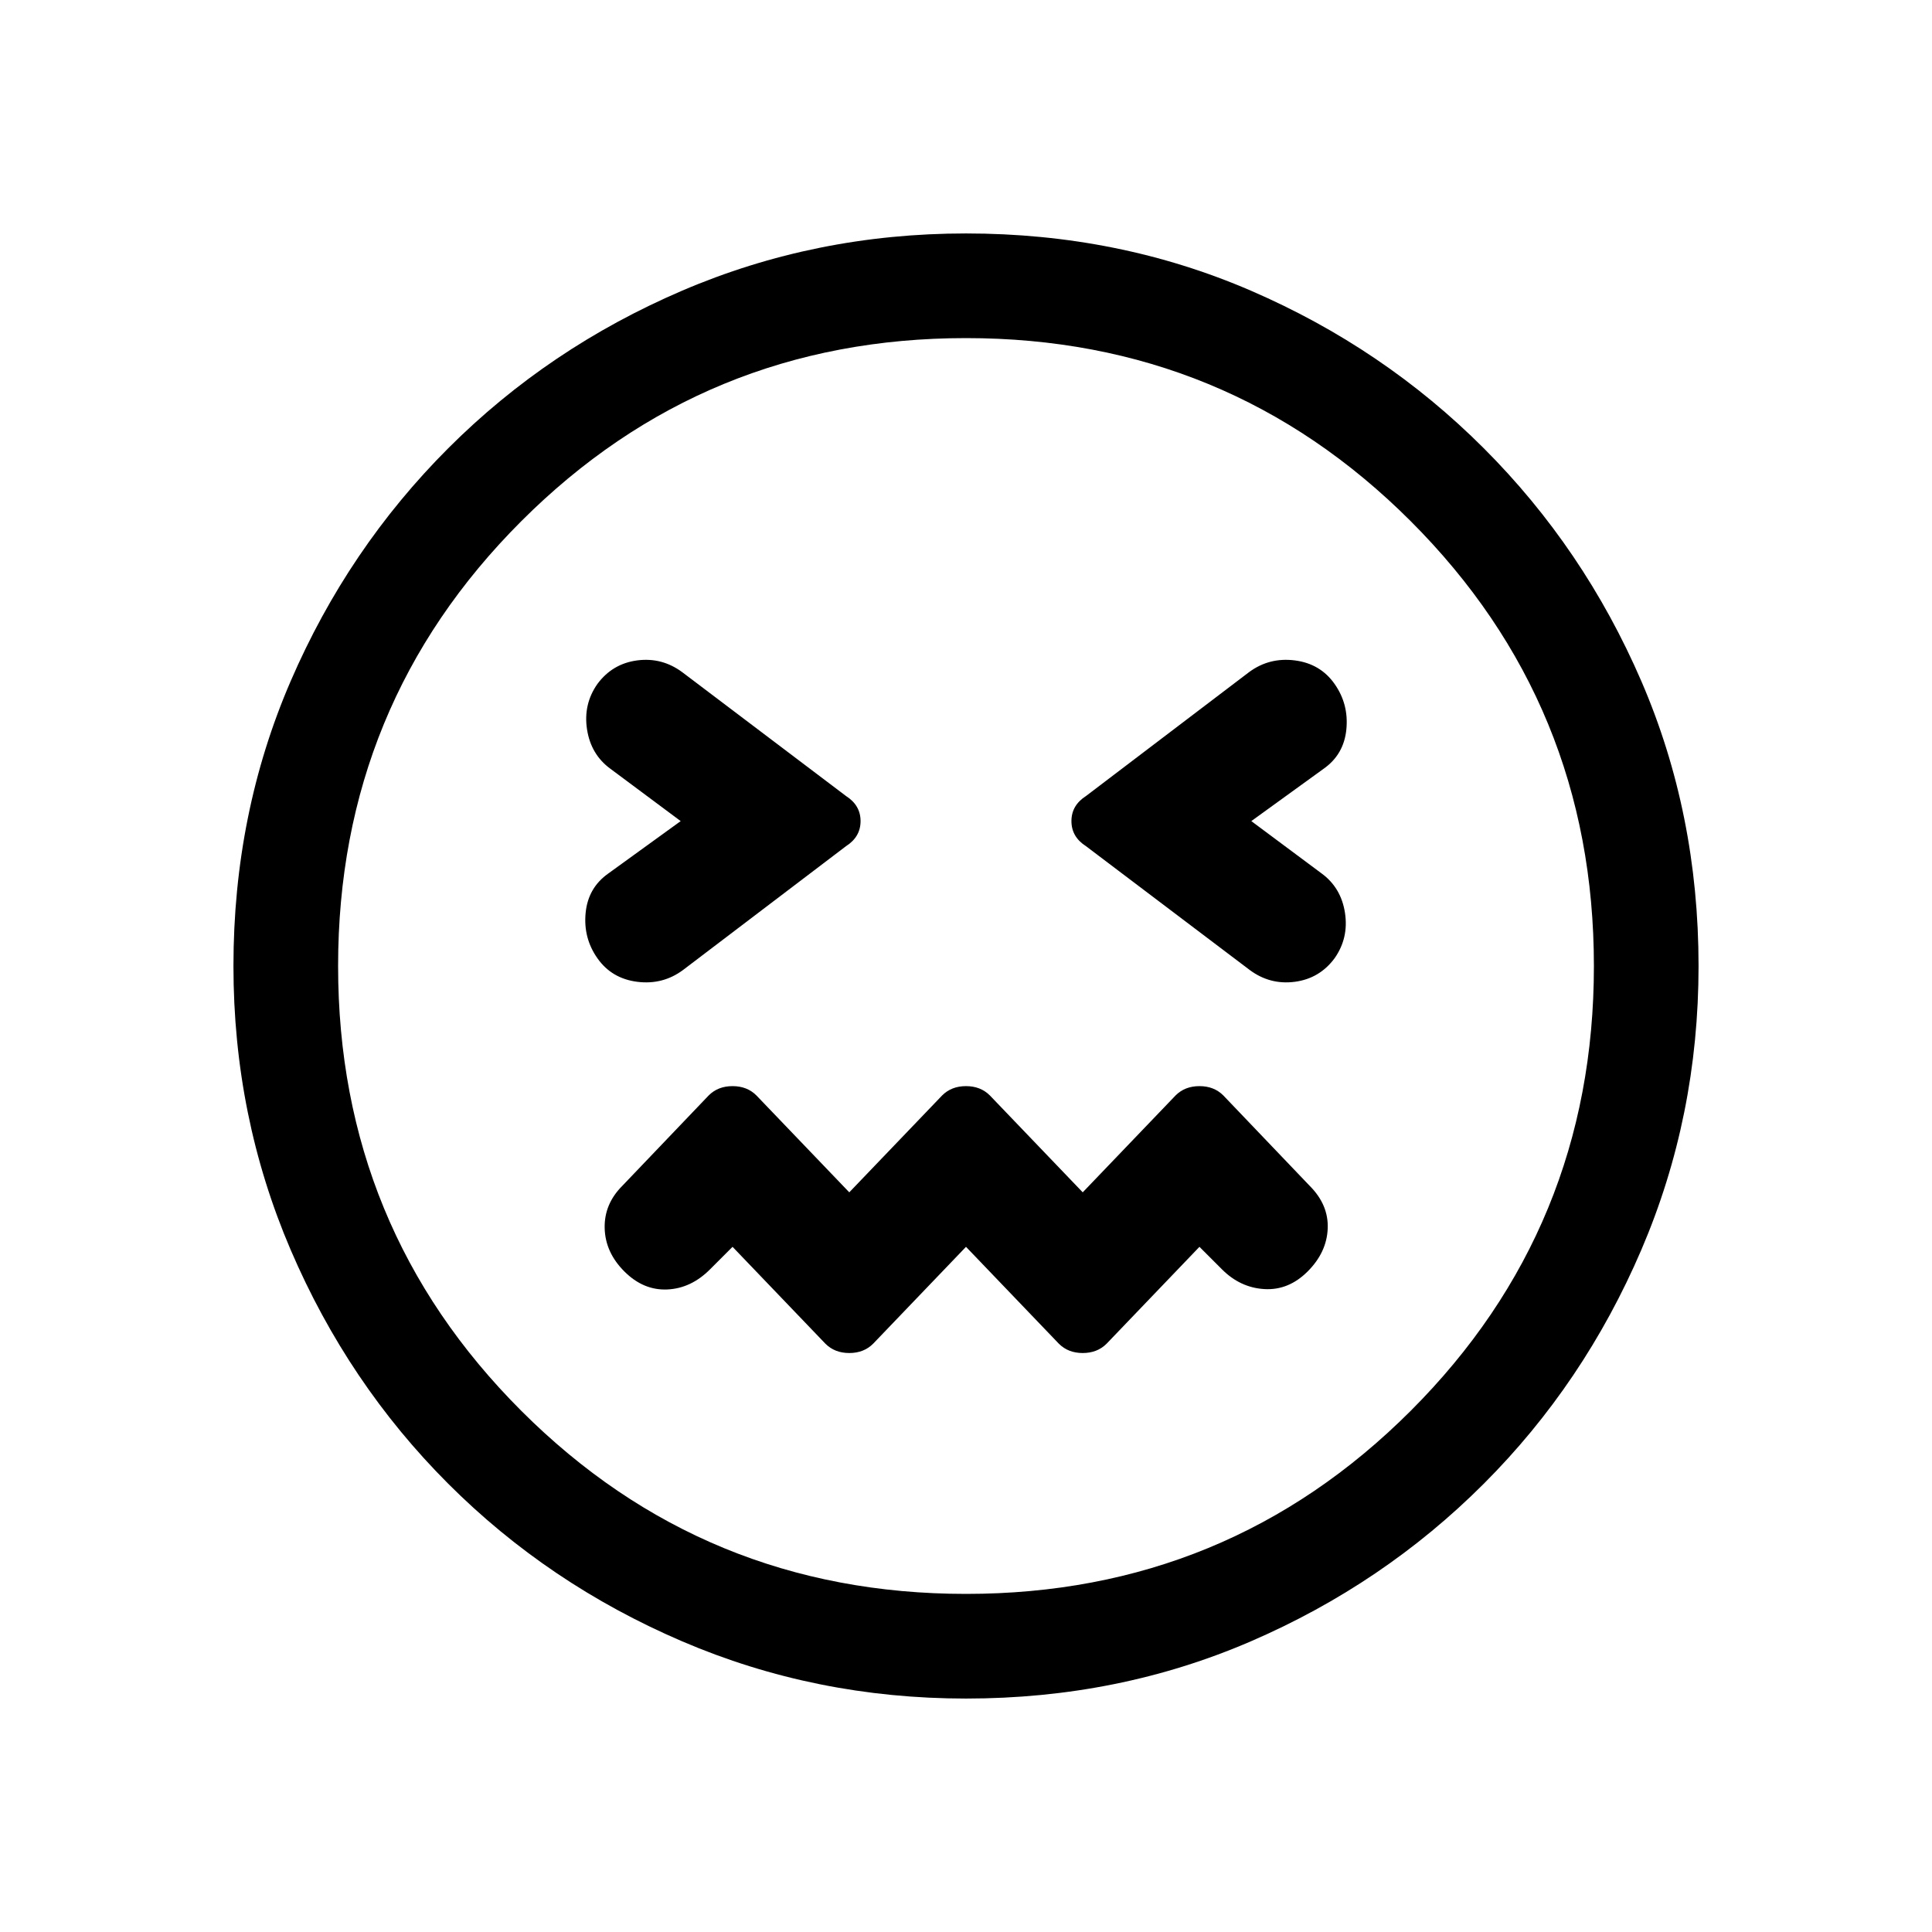<svg viewBox="0 -960 960 960"><path d="m480-340.46 46.15 48.15q4.62 4.62 11.85 4.62 7.23 0 11.85-4.62L596-340.46l11.23 11.23q9.08 9.08 21.08 9.77 12 .69 21.46-8.77 9.46-9.46 9.96-21.27.5-11.81-8.96-21.27l-42.92-44.92q-4.62-4.62-11.85-4.62-7.23 0-11.85 4.62L538-367.54l-46.15-48.15q-4.62-4.62-11.85-4.62-7.23 0-11.85 4.62L422-367.54l-46.15-48.15q-4.62-4.62-11.85-4.62-7.23 0-11.85 4.62l-42.92 44.92q-9.08 9.08-8.77 21.08.31 12 9.77 21.46 9.46 9.46 21.27 8.96 11.81-.5 21.27-9.96L364-340.46l46.15 48.15q4.62 4.62 11.85 4.62 7.23 0 11.85-4.62L480-340.46ZM338.23-552l-35.92 26q-10.08 7.08-11.31 19.58-1.23 12.5 5.85 22.57 7.07 10.08 19.77 11.7 12.69 1.61 22.76-5.85l81-61.54q7.23-4.61 7.23-12.46 0-7.85-7.23-12.46L339-626q-10.08-7.46-22.38-5.85-12.31 1.62-19.77 11.7-7.08 10.07-5.16 22.57 1.93 12.5 11.62 19.58l34.92 26Zm283.54 0 35.92-26q10.08-7.08 11.31-19.58 1.23-12.5-5.85-22.57-7.07-10.08-19.77-11.7-12.69-1.61-22.76 5.85l-81 61.54q-7.23 4.61-7.23 12.46 0 7.85 7.23 12.46L621-478q10.08 7.46 22.38 5.85 12.31-1.62 19.77-11.7 7.08-10.07 5.16-22.57-1.93-12.5-11.62-19.58l-34.92-26ZM480-116q-74.77 0-141.11-28.46-66.35-28.46-116.16-78.27-49.81-49.81-78.27-116.16Q116-405.23 116-480q0-75.77 28.46-141.61 28.46-65.85 78.27-115.66 49.81-49.81 116.16-78.27Q405.23-844 480-844q75.77 0 141.61 28.46 65.85 28.46 115.66 78.27 49.81 49.81 78.27 115.66Q844-555.77 844-480q0 74.77-28.46 141.11-28.46 66.35-78.27 116.16-49.81 49.81-115.66 78.27Q555.77-116 480-116Zm0-364Zm0 312q130 0 221-91t91-221q0-130-91-221t-221-91q-130 0-221 91t-91 221q0 130 91 221t221 91Z"/></svg>